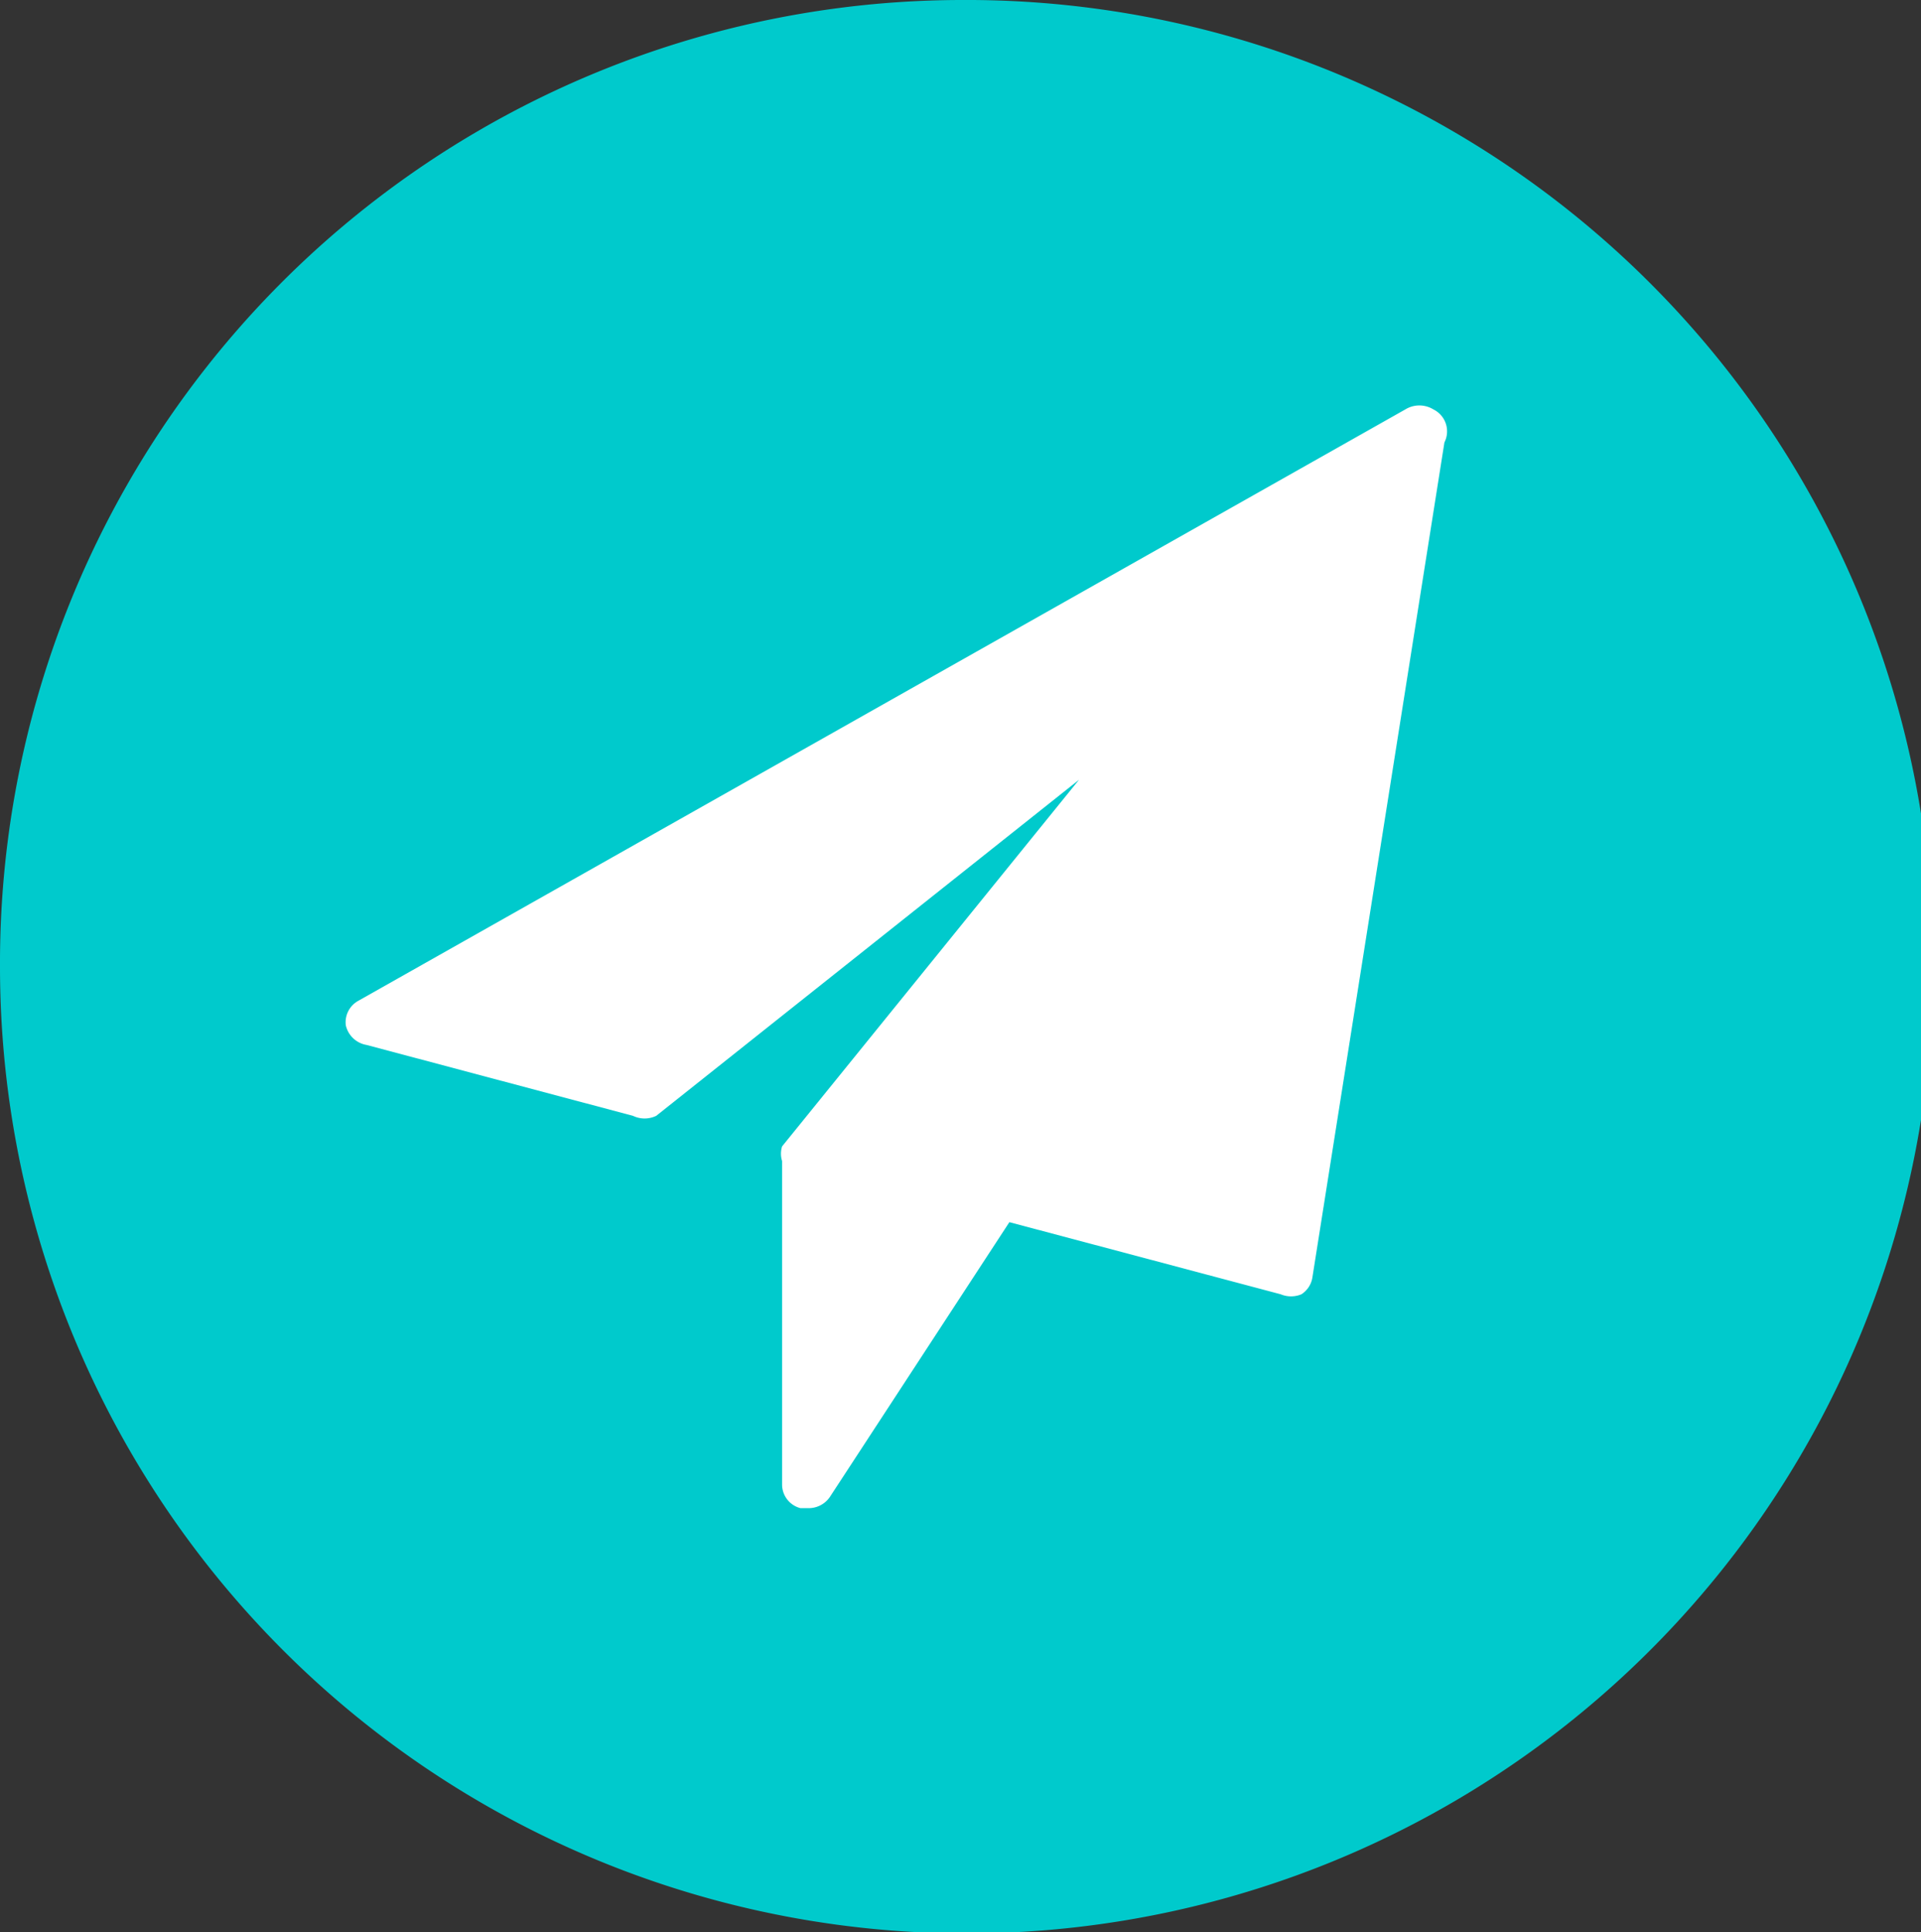 <svg xmlns="http://www.w3.org/2000/svg" viewBox="0 0 15.72 15.81"><rect x="0" y="0" width="15.72" height="15.81" fill="#333333" stroke="none"/><defs><style>.cls-1{fill:#00cacc;fill-rule:evenodd;}.cls-2{fill:#fff;}</style></defs><title>me0005</title><g id="레이어_2" data-name="레이어 2"><g id="Layer_1" data-name="Layer 1"><path class="cls-1" d="M7.86,0A7.91,7.91,0,1,1,0,7.91,7.88,7.88,0,0,1,7.86,0Z"/><path class="cls-2" d="M11.73,3.35a.22.22,0,0,0-.23,0L2.93,8.19a.2.2,0,0,0-.1.2A.21.21,0,0,0,3,8.55l2.18.58a.22.22,0,0,0,.19,0L8.83,6.38l-2.43,3a.2.2,0,0,0,0,.12v2.65a.2.2,0,0,0,.15.19h.06a.21.21,0,0,0,.18-.09L8.26,10l2.22.59a.22.22,0,0,0,.17,0,.2.2,0,0,0,.09-.14l1.08-6.83A.2.2,0,0,0,11.73,3.35Z"/></g></g></svg>